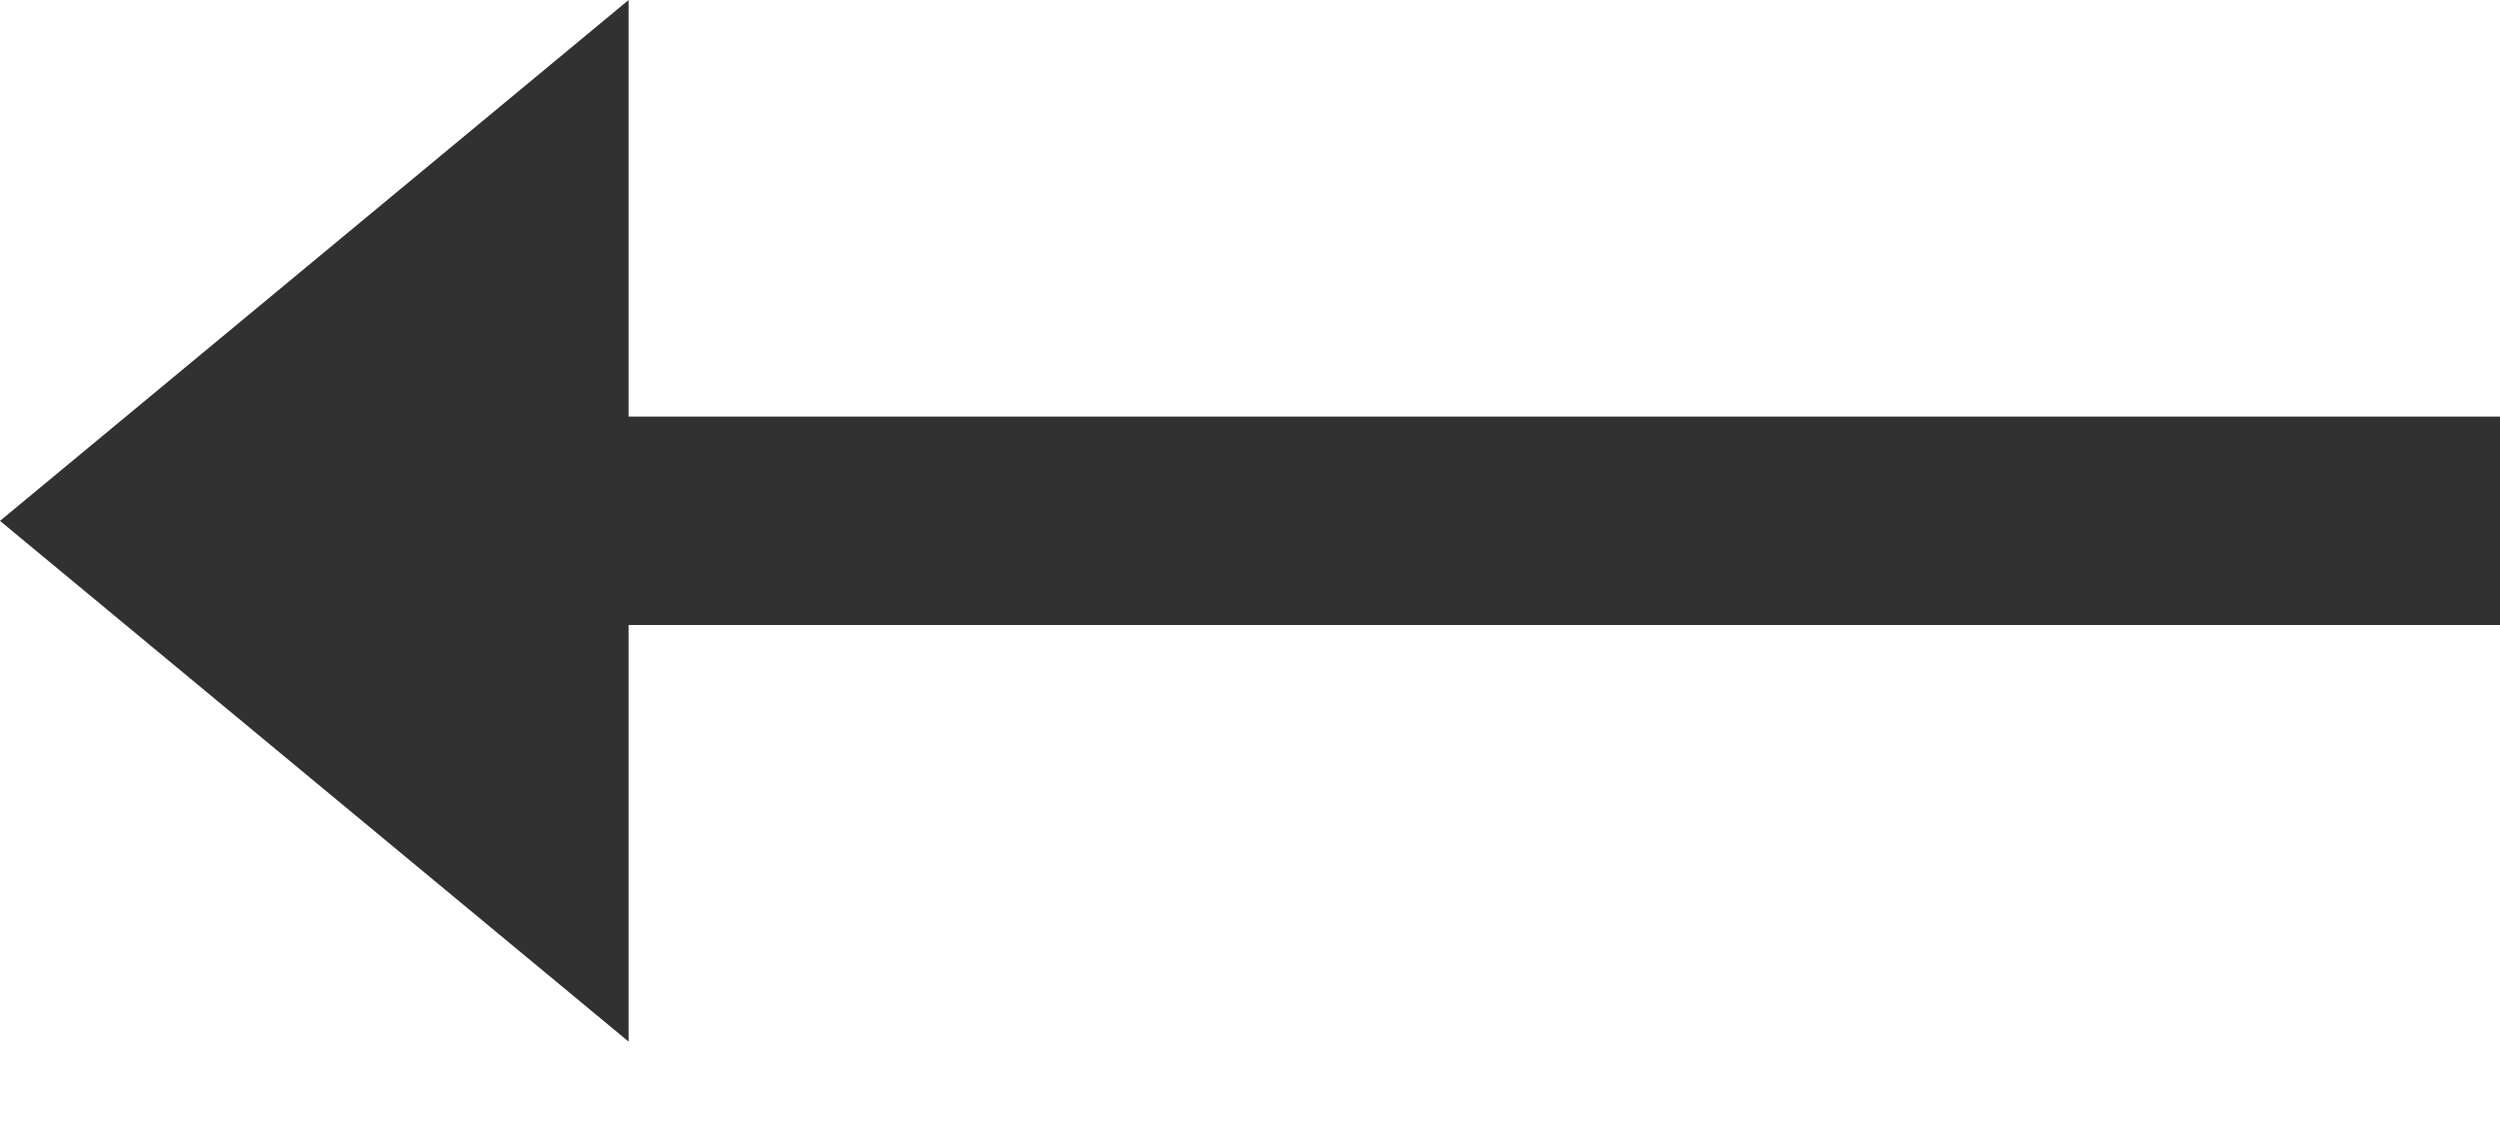 <svg width='20' height='9' viewBox='0 0 20 9' fill='none' xmlns='http://www.w3.org/2000/svg'>
<path d='M-1.82131e-07 4.167L5.029 8.333L5.029 5L20 5L20 3.333L5.029 3.333L5.029 2.19813e-07L-1.82131e-07 4.167Z' fill='#313131'/>
</svg>
